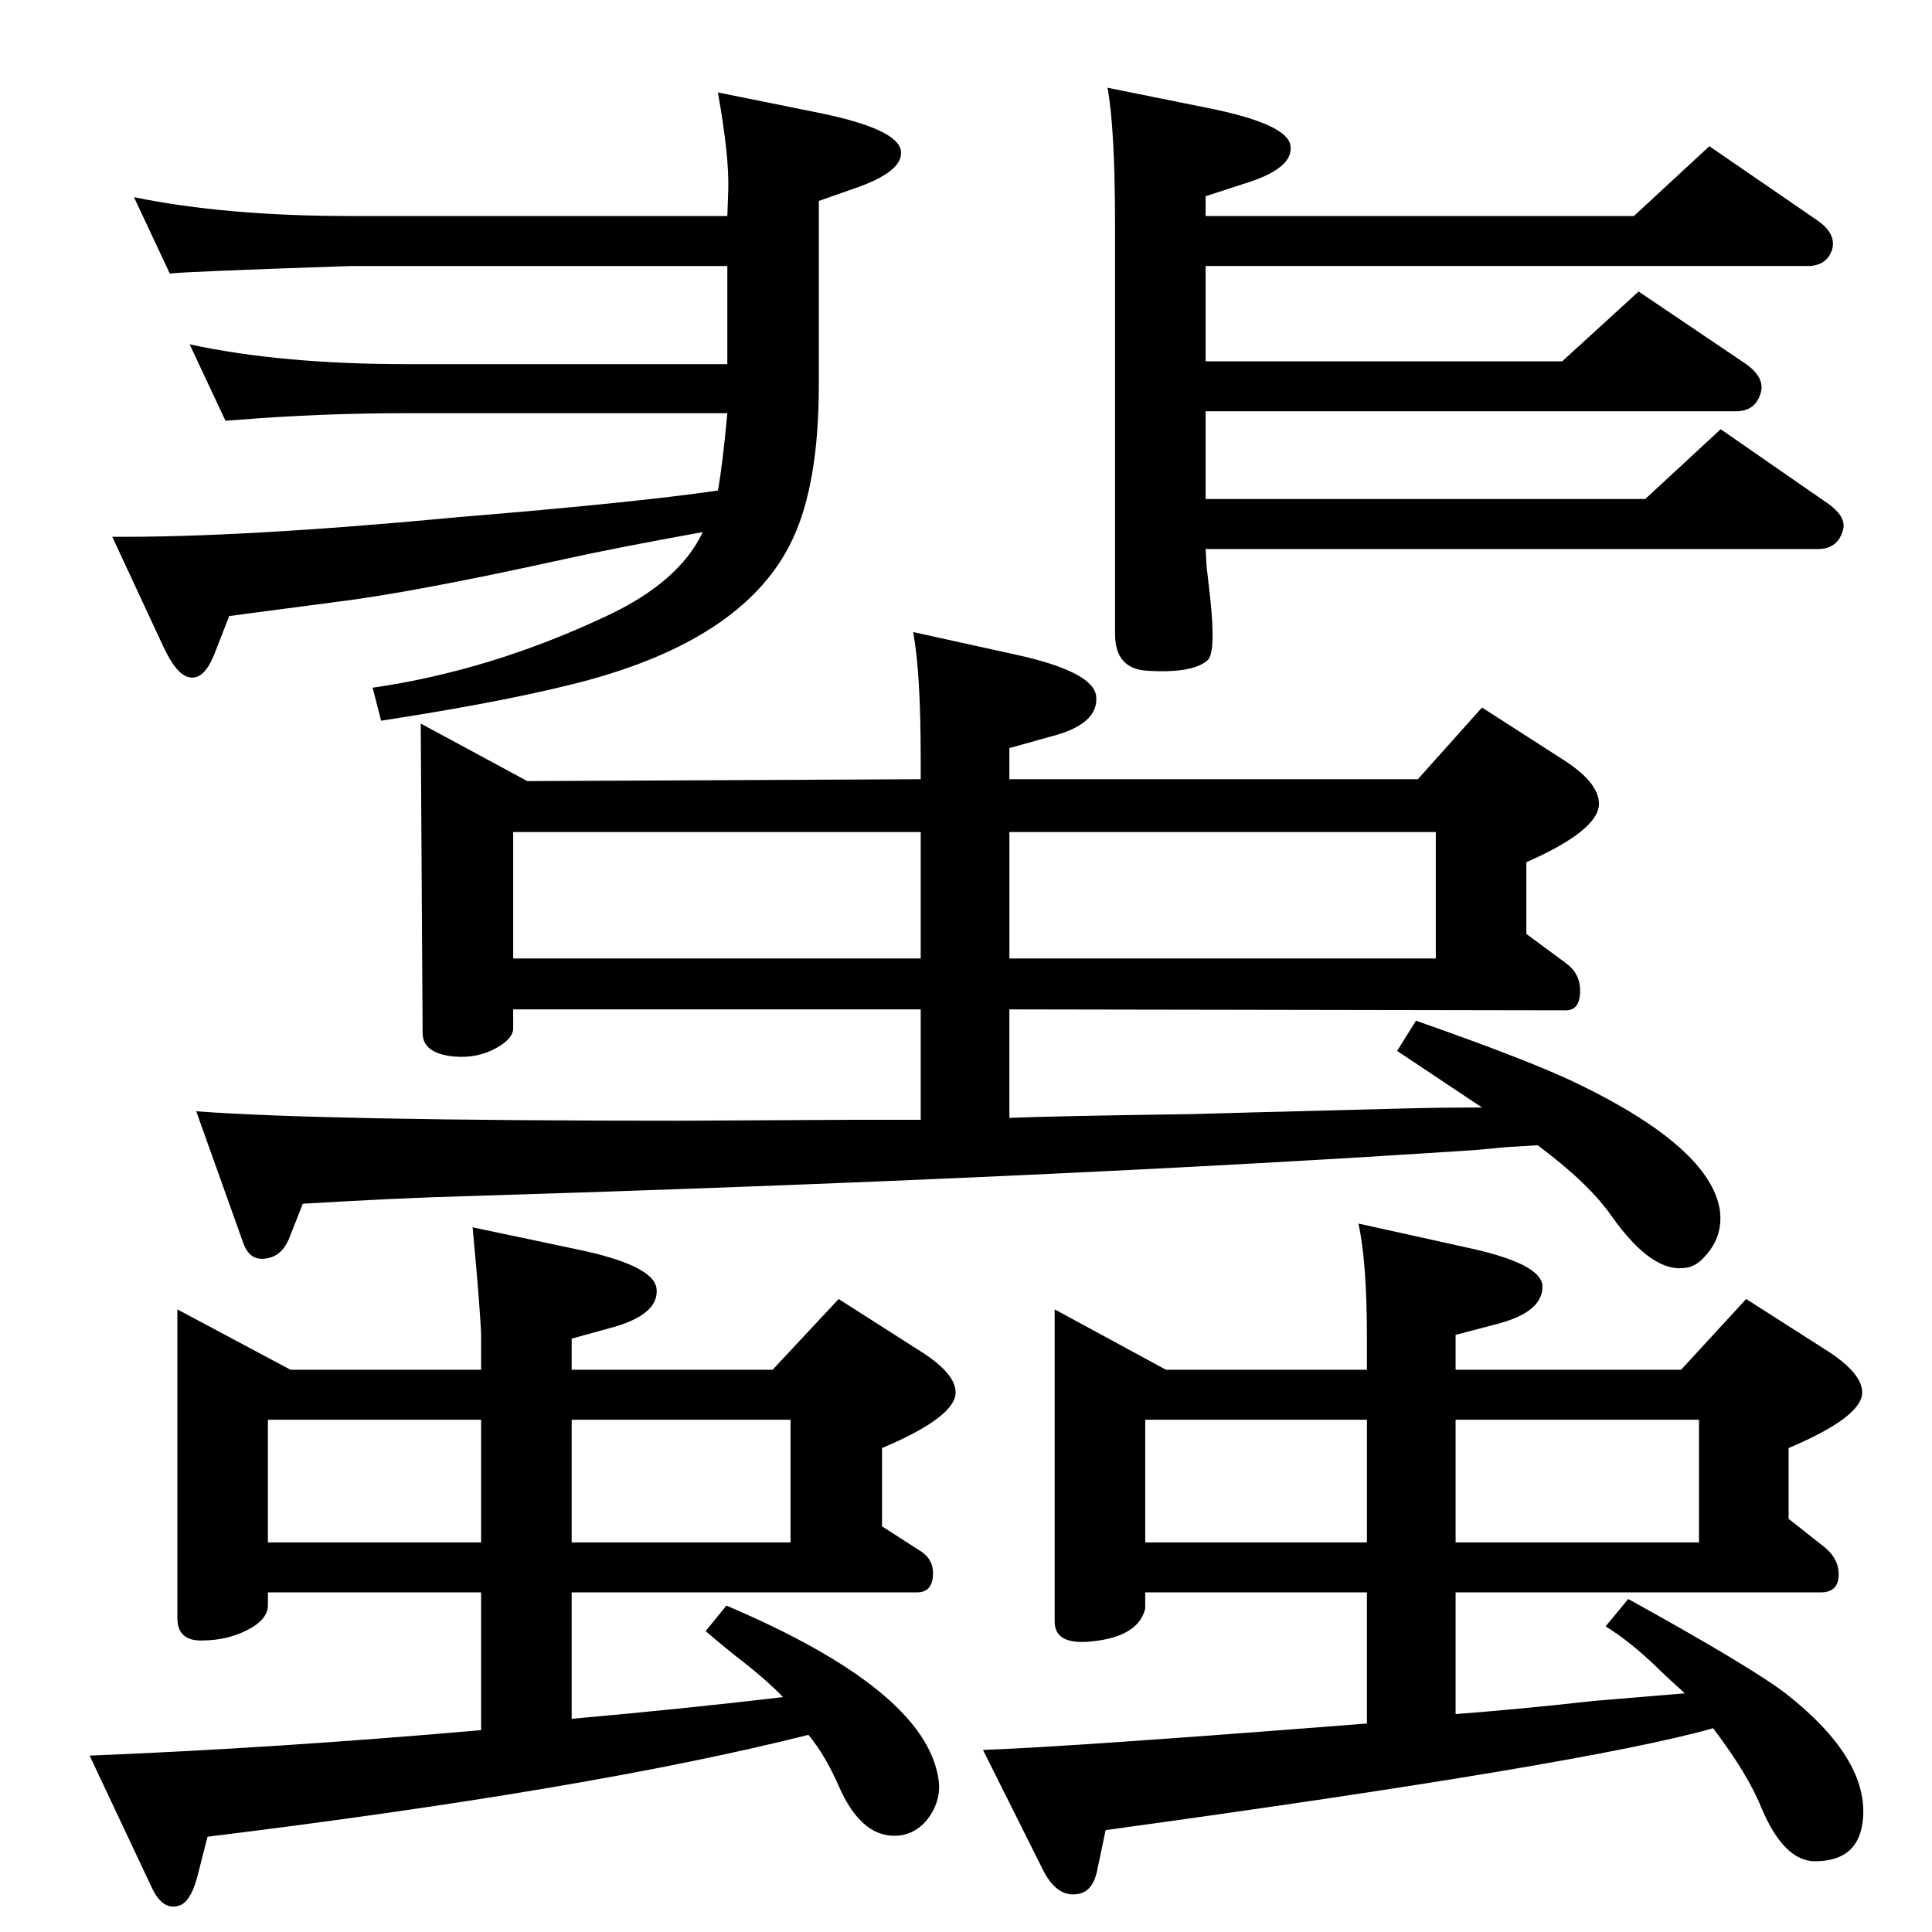 <?xml version="1.0" standalone="no"?>
<!DOCTYPE svg PUBLIC "-//W3C//DTD SVG 1.1//EN" "http://www.w3.org/Graphics/SVG/1.1/DTD/svg11.dtd" >
<svg xmlns="http://www.w3.org/2000/svg" xmlns:xlink="http://www.w3.org/1999/xlink" version="1.1" viewBox="0 0 2048 2048">
  <g transform="matrix(1 0 0 -1 0 2048)">
   <path fill="currentColor"
d="M745 1484q-99 -18 -148 -29q-159 -35 -240 -45q-83 -11 -114 -15l-16 -41q-11 -27 -26 -24q-14 2 -29 35l-53 114q137 -1 369 21q183 15 273 28q5 27 10 82h-340q-91 0 -178 -7l-14 -1l-38 81q97 -21 230 -21h340v104h-399q-178 -6 -192 -8l-38 81q97 -20 230 -20h399
l1 28q1 36 -11 103l109 -22q82 -17 85 -40q3 -22 -50 -40l-37 -13v-195q0 -105 -28 -164q-48 -102 -213 -148q-80 -22 -223 -44l-9 35q125 18 248 76q77 36 102 89zM1278 1766v-101h378l81 74l114 -77q21 -15 15 -32q-6 -18 -26 -18h-562v-93h466l80 74l114 -79
q21 -15 15 -30q-6 -18 -26 -18h-649l1 -18l4 -35q6 -57 -3 -65q-16 -14 -64 -11q-34 2 -34 39v432q0 104 -8 147l109 -22q83 -17 85 -40q3 -24 -50 -40l-40 -13v-21h454l80 74l115 -79q20 -14 15 -31q-6 -17 -26 -17h-638zM1449 596v34q0 80 -9 121l122 -27q70 -16 73 -38
q2 -29 -50 -42l-42 -11v-37h239l69 75l83 -53q40 -25 40 -46q0 -26 -78 -59v-75l38 -30q16 -13 15 -31q-1 -17 -19 -17h-387v-129q66 5 147 14q49 4 96 8q-20 18 -29 27q-29 28 -55 44l24 29q132 -73 168 -101q85 -67 81 -130q-3 -47 -51 -47q-33 0 -57 57q-14 35 -51 84
q-134 -38 -644 -108l-9 -43q-5 -24 -23 -25q-20 -2 -34 25l-64 128q88 3 407 28v139h-235v-17q-7 -30 -57 -35q-39 -4 -39 21v331l118 -64h213zM1214 413h235v130h-235v-130zM1543 543v-130h258v130h-258zM510 596v37q-1 28 -9 114l109 -23q83 -17 86 -42q3 -28 -50 -42
l-40 -11v-33h213l70 75l83 -53q41 -25 41 -46q0 -26 -78 -59v-83l42 -27q13 -9 12 -25q-1 -18 -17 -18h-366v-134q123 11 224 23q-18 19 -52 45q-21 17 -30 25l22 27q212 -90 225 -185q3 -23 -13 -43q-14 -16 -34 -16q-36 0 -59 53q-14 32 -32 54q-230 -58 -637 -108
l-11 -43q-7 -26 -19 -30q-18 -6 -30 21l-65 138q199 8 415 27v146h-226v-14q0 -12 -15 -22q-24 -15 -56 -15q-25 0 -25 24v327l120 -64h202zM284 413h226v130h-226v-130zM606 543v-130h232v130h-232zM1630 834l-33 -2l-32 -3q-451 -30 -1072 -49q-72 -2 -172 -8l-15 -38
q-8 -18 -24 -20q-17 -3 -24 16l-50 140q133 -10 513 -10l190 1h65v117h-432v-20q0 -11 -18 -21q-20 -11 -44 -9q-34 3 -34 25l-2 328l113 -61l417 2v22q0 91 -8 134l109 -24q82 -18 85 -44q3 -30 -49 -43l-43 -12v-33h433l68 76l84 -54q40 -25 40 -48q0 -28 -77 -62v-76
l42 -31q15 -11 15 -29q0 -21 -15 -21l-590 1v-115q49 2 193 4q32 1 226 6q39 1 82 1l-90 60l20 32q123 -43 174 -68q137 -67 148 -132q4 -28 -15 -49q-10 -12 -22 -13q-35 -5 -77 54q-24 35 -79 76zM976 1032v134h-432v-134h432zM1070 1166v-134h452v134h-452z" />
  </g>

</svg>
